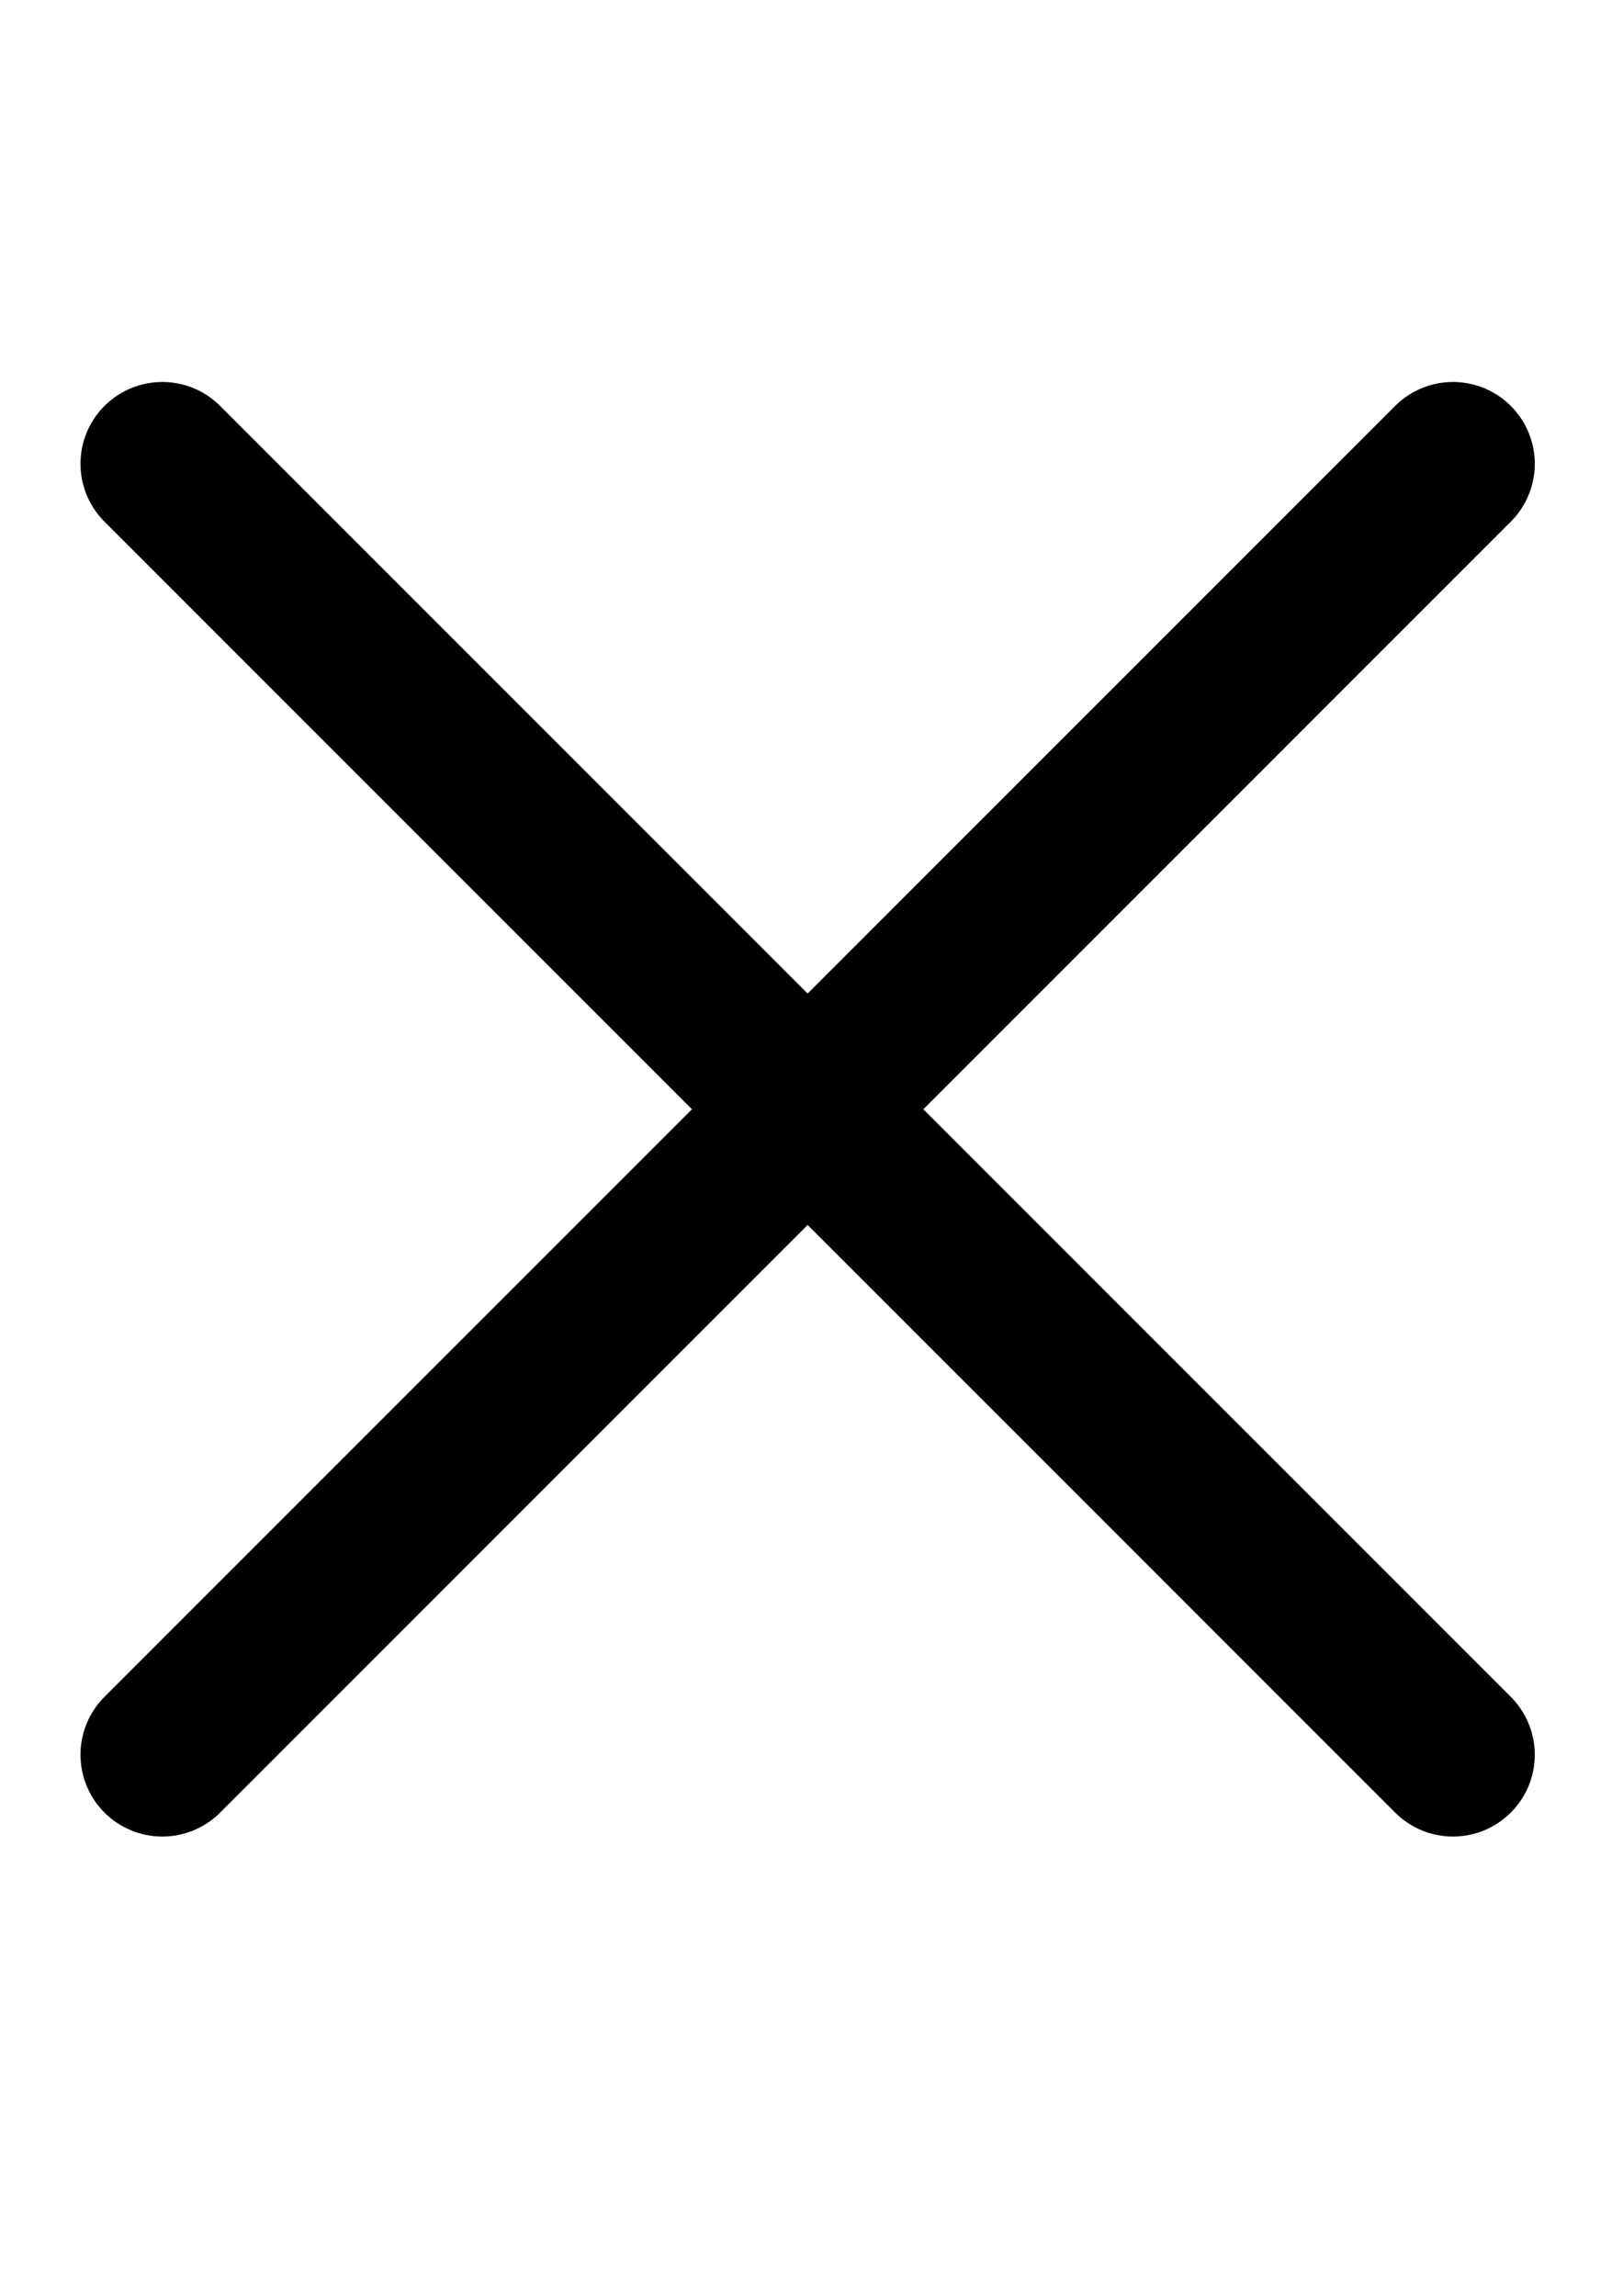 <?xml version="1.0" encoding="UTF-8"?>
<!DOCTYPE svg PUBLIC "-//W3C//DTD SVG 1.1//EN" "http://www.w3.org/Graphics/SVG/1.1/DTD/svg11.dtd">
<svg version="1.2" width="210mm" height="297mm" viewBox="0 0 21000 29700" preserveAspectRatio="xMidYMid" fill-rule="evenodd" stroke-width="28.222" stroke-linejoin="round" xmlns="http://www.w3.org/2000/svg" xmlns:ooo="http://xml.openoffice.org/svg/export" xmlns:xlink="http://www.w3.org/1999/xlink" xmlns:presentation="http://sun.com/xmlns/staroffice/presentation" xmlns:smil="http://www.w3.org/2001/SMIL20/" xmlns:anim="urn:oasis:names:tc:opendocument:xmlns:animation:1.0" xml:space="preserve">
 <g class="SlideGroup">
  <g>
   <g id="container-id1">
    <g id="id1" class="Slide" clip-path="url(#presentation_clip_path)">
     <g class="Page">
      <g class="Group">
       <g class="com.sun.star.drawing.LineShape">
        <g id="id3">
         <rect class="BoundingBox" stroke="none" fill="none" x="1041" y="4941" width="18819" height="18819"/>
         <path fill="none" stroke="rgb(0,0,0)" stroke-width="2117" stroke-linejoin="round" stroke-linecap="round" d="M 2100,22700 L 18800,6000"/>
        </g>
       </g>
       <g class="com.sun.star.drawing.LineShape">
        <g id="id4">
         <rect class="BoundingBox" stroke="none" fill="none" x="1041" y="4941" width="18819" height="18819"/>
         <path fill="none" stroke="rgb(0,0,0)" stroke-width="2117" stroke-linejoin="round" stroke-linecap="round" d="M 18800,22700 L 2100,6000"/>
        </g>
       </g>
      </g>
     </g>
    </g>
   </g>
  </g>
 </g>
</svg>